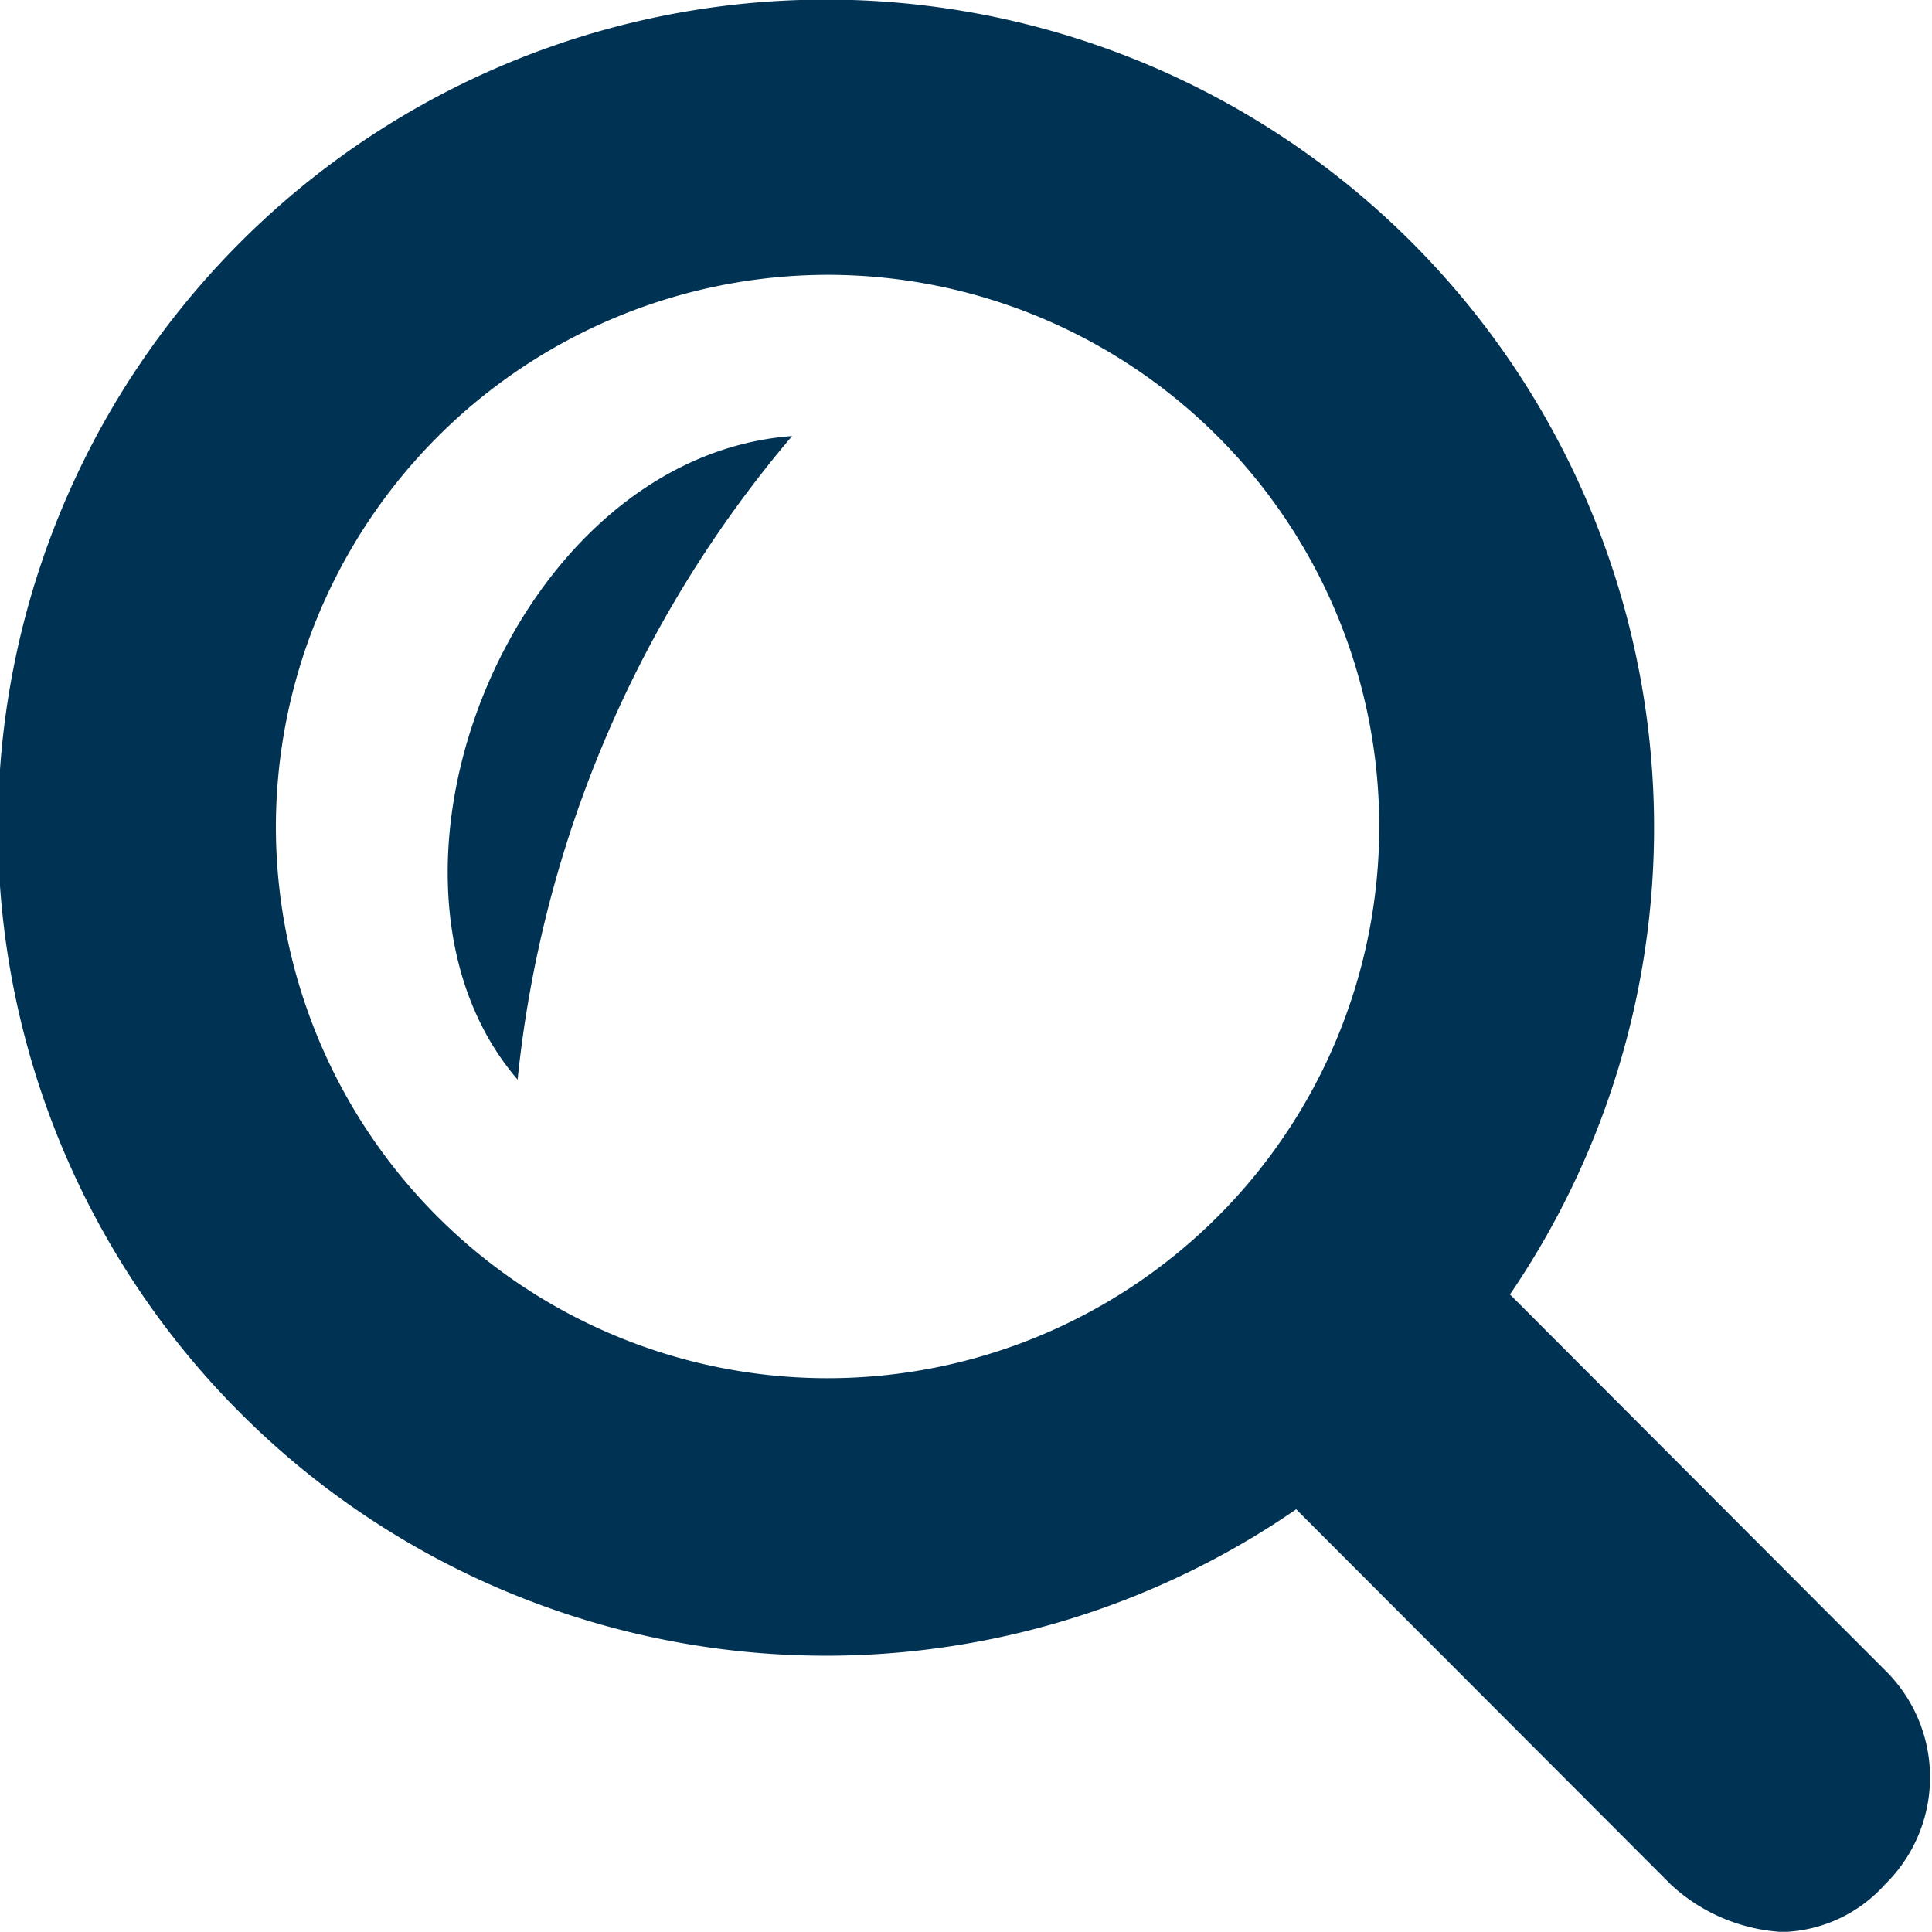 <svg xmlns="http://www.w3.org/2000/svg" width="20" height="19.998" viewBox="0 0 20 19.998">
  <path id="Icon" d="M17.3,19.512l-3.882-3.888A8.572,8.572,0,1,1,15.631,13.4l3.883,3.89a1.552,1.552,0,0,1,0,2.217A1.476,1.476,0,0,1,18.453,20,1.853,1.853,0,0,1,17.3,19.512ZM2.856,8.562A5.711,5.711,0,1,0,8.566,2.845,5.72,5.72,0,0,0,2.856,8.562ZM8.2,4.514a12.211,12.211,0,0,0-2.842,6.662C3.576,9.1,5.3,4.729,8.2,4.514Z" fill="#003254"/>
</svg>
